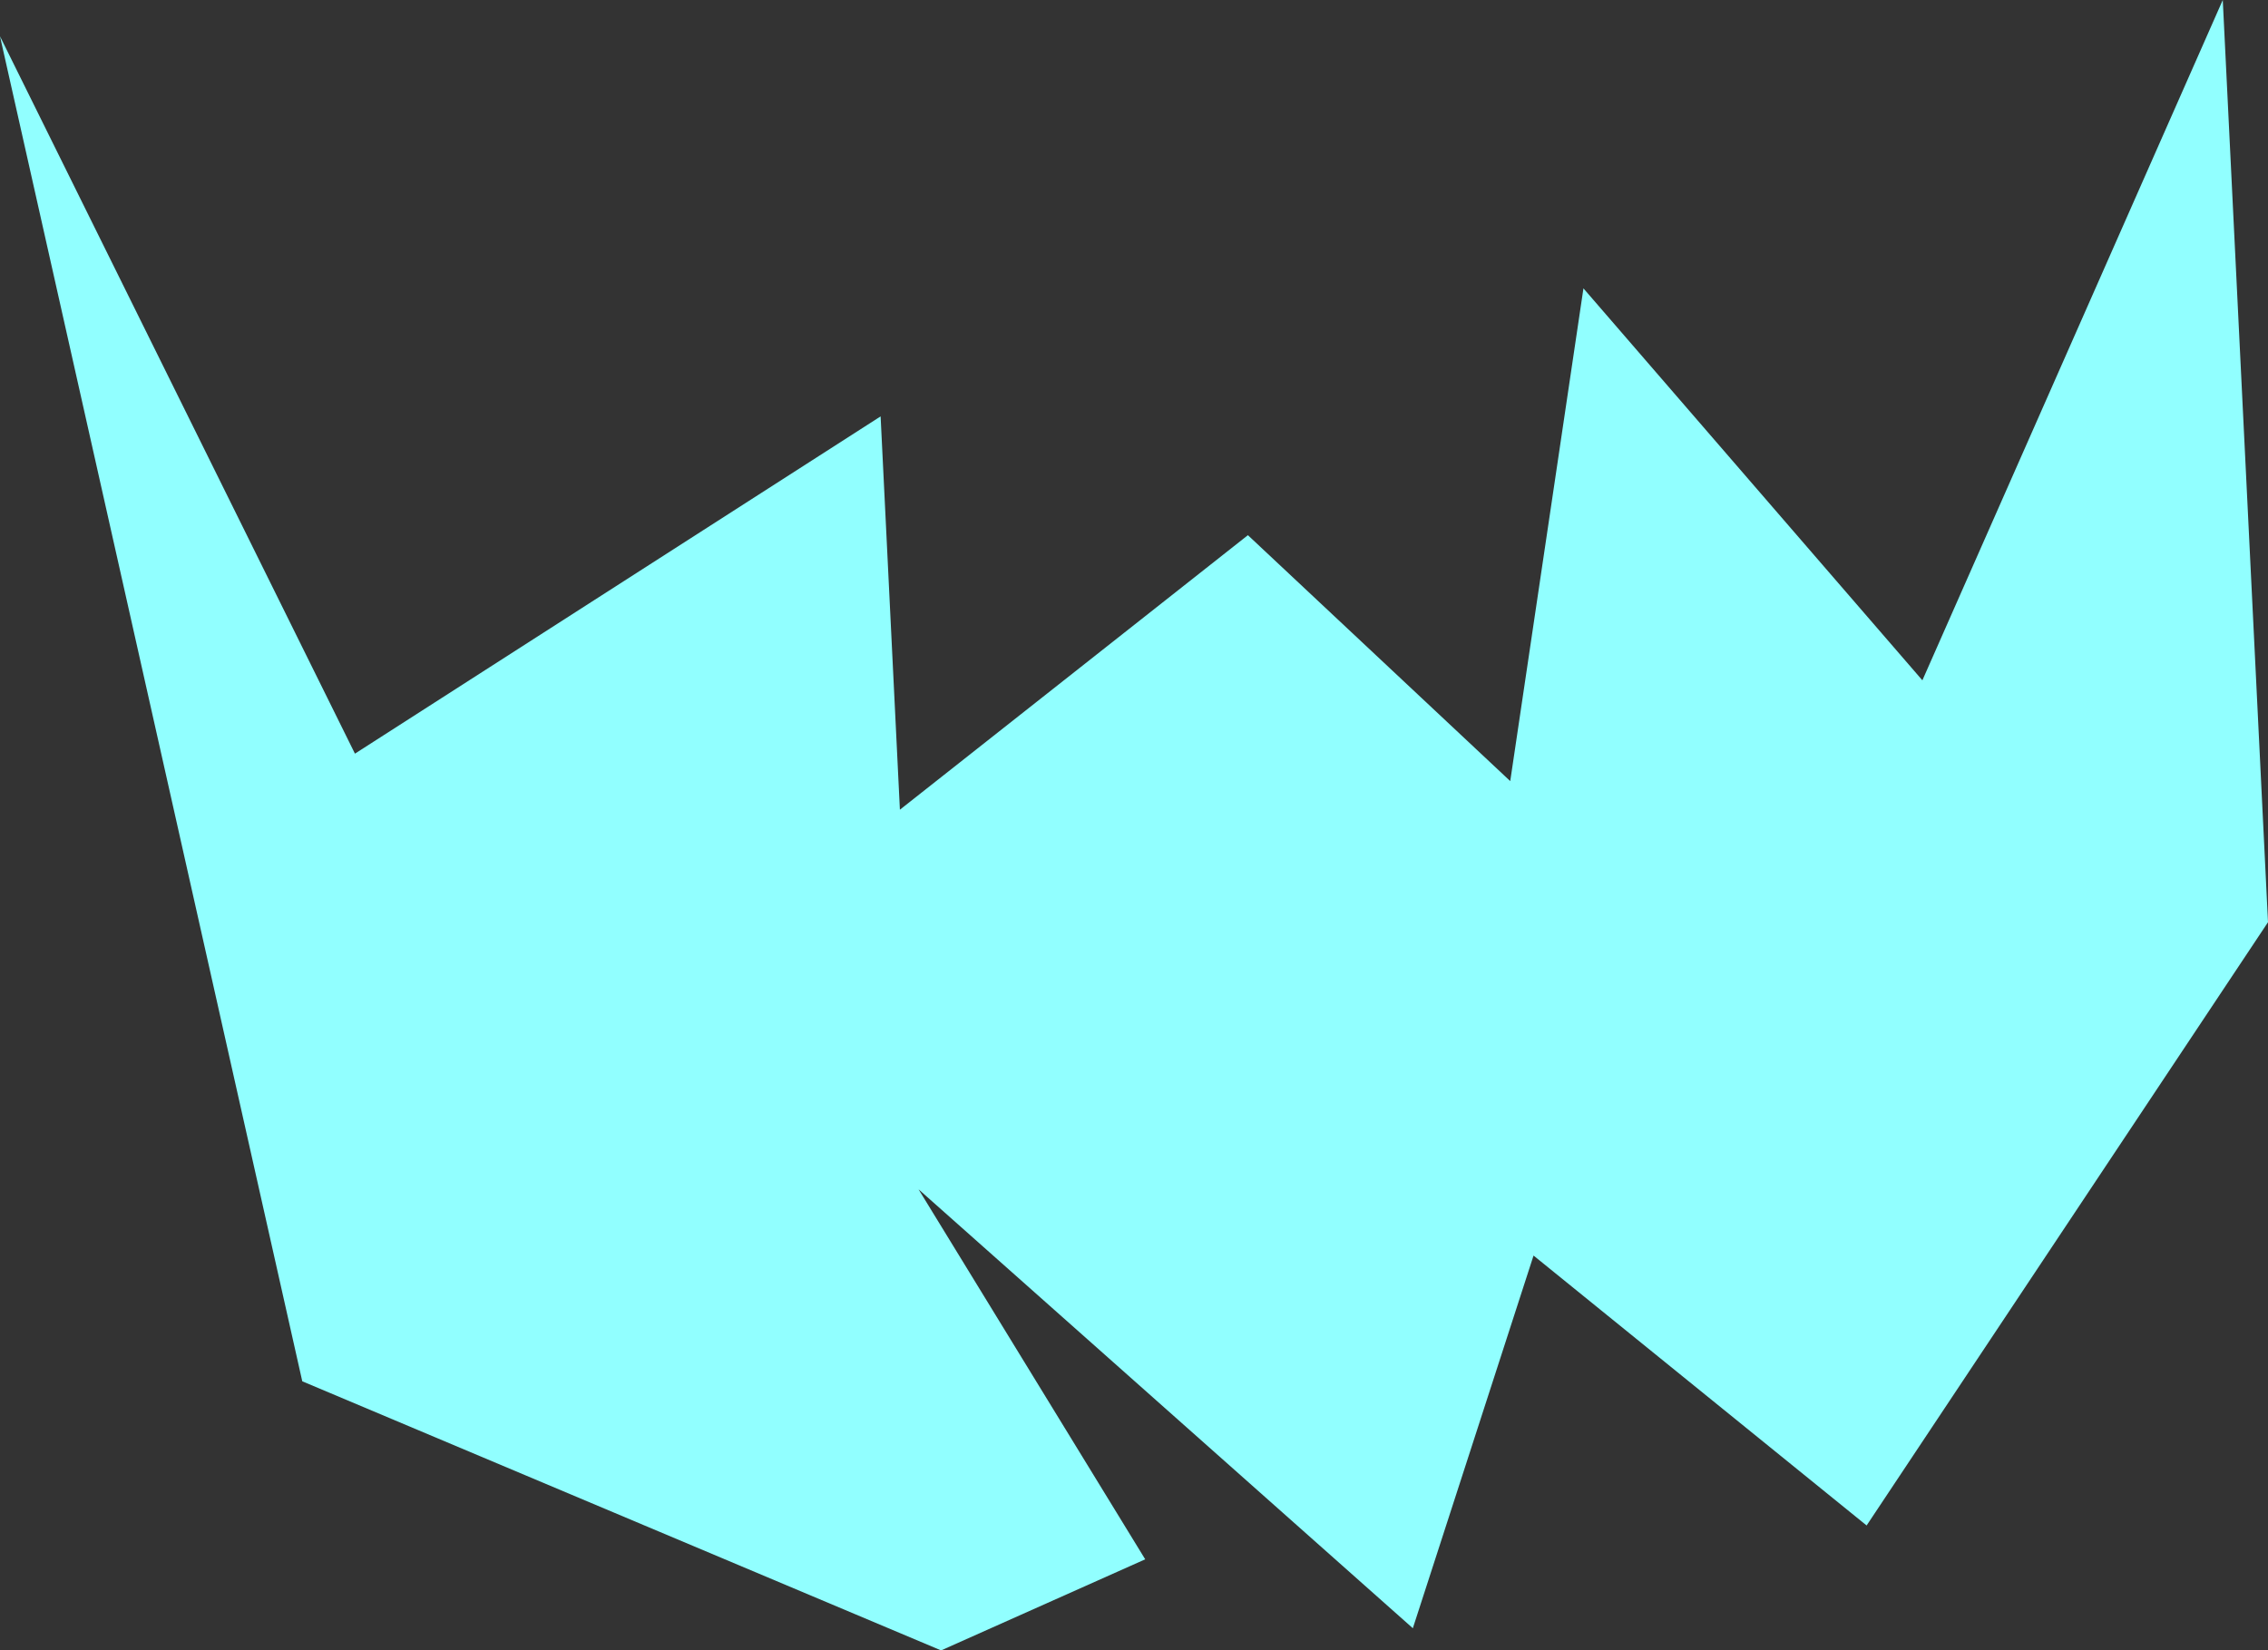 <?xml version="1.0" encoding="UTF-8"?>
<svg id="Layer_1" data-name="Layer 1" xmlns="http://www.w3.org/2000/svg" width="180" height="131" viewBox="0 0 180 131">
  <rect x="0" y="0" width="180" height="131" fill="#333333" stroke="none"/>
  <defs>
    <style>
      .cls-1 {
        fill: #91ffff;
      }
    </style>
  </defs>
  <path class="cls-1" d="M148.14,121.08l-26.43-21.42-9.58,29.58-39.23-34.84,17.99,29.37-16.2,7.23-50.7-21.36L0,2.88,28.17,59.82l41.72-26.77,1.53,31.22,27.62-21.79,20.82,19.52,5.81-39.11,26.9,31.11L176.41,0l3.59,73.2-31.86,47.89Z"/>
</svg>